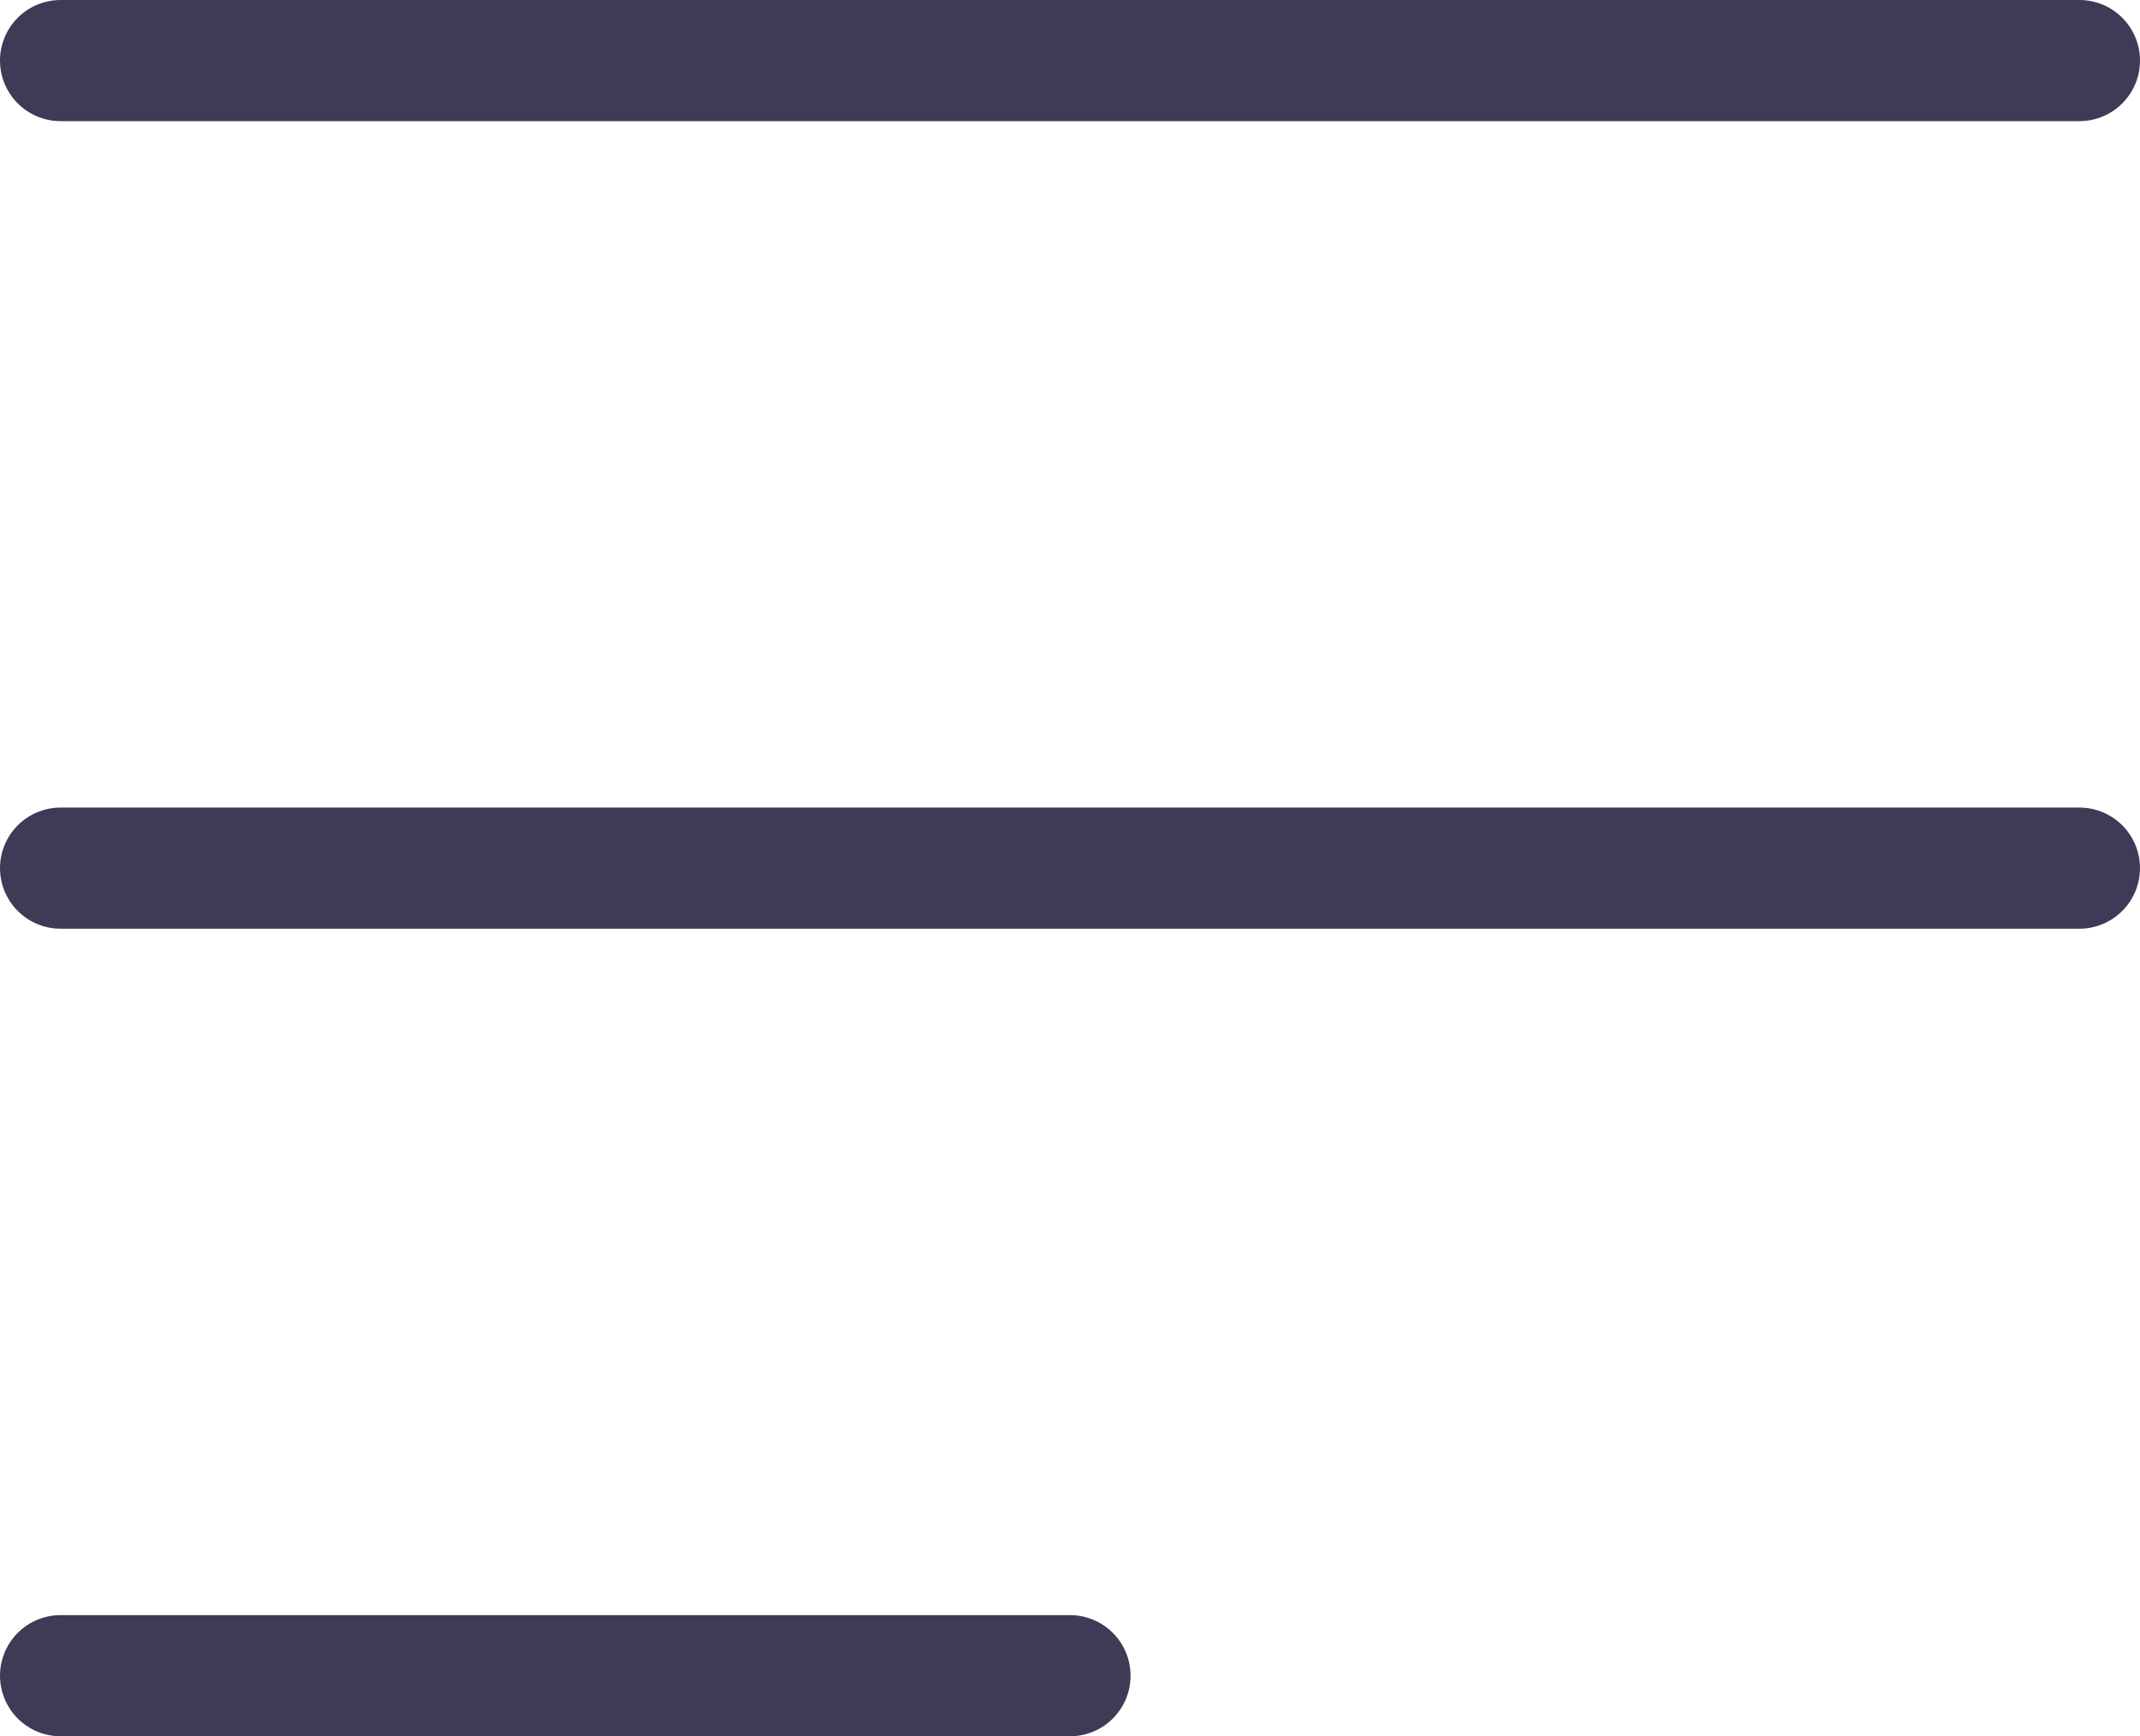 <svg xmlns="http://www.w3.org/2000/svg" width="53" height="43" viewBox="0 0 53 43">
  <g id="Group_3891" data-name="Group 3891" transform="translate(-1401.373 2893)">
    <path id="Line" d="M.5.5h25" transform="translate(1402.373 -2852)" fill="none" stroke="#3e3b57" stroke-linecap="round" stroke-miterlimit="10" stroke-width="3"/>
    <path id="Line-2" data-name="Line" d="M.5.5h50" transform="translate(1402.373 -2872)" fill="none" stroke="#3e3b57" stroke-linecap="round" stroke-miterlimit="10" stroke-width="3"/>
    <path id="Line-3" data-name="Line" d="M.5.5h50" transform="translate(1402.373 -2892)" fill="none" stroke="#3e3b57" stroke-linecap="round" stroke-miterlimit="10" stroke-width="3"/>
  </g>
</svg>
